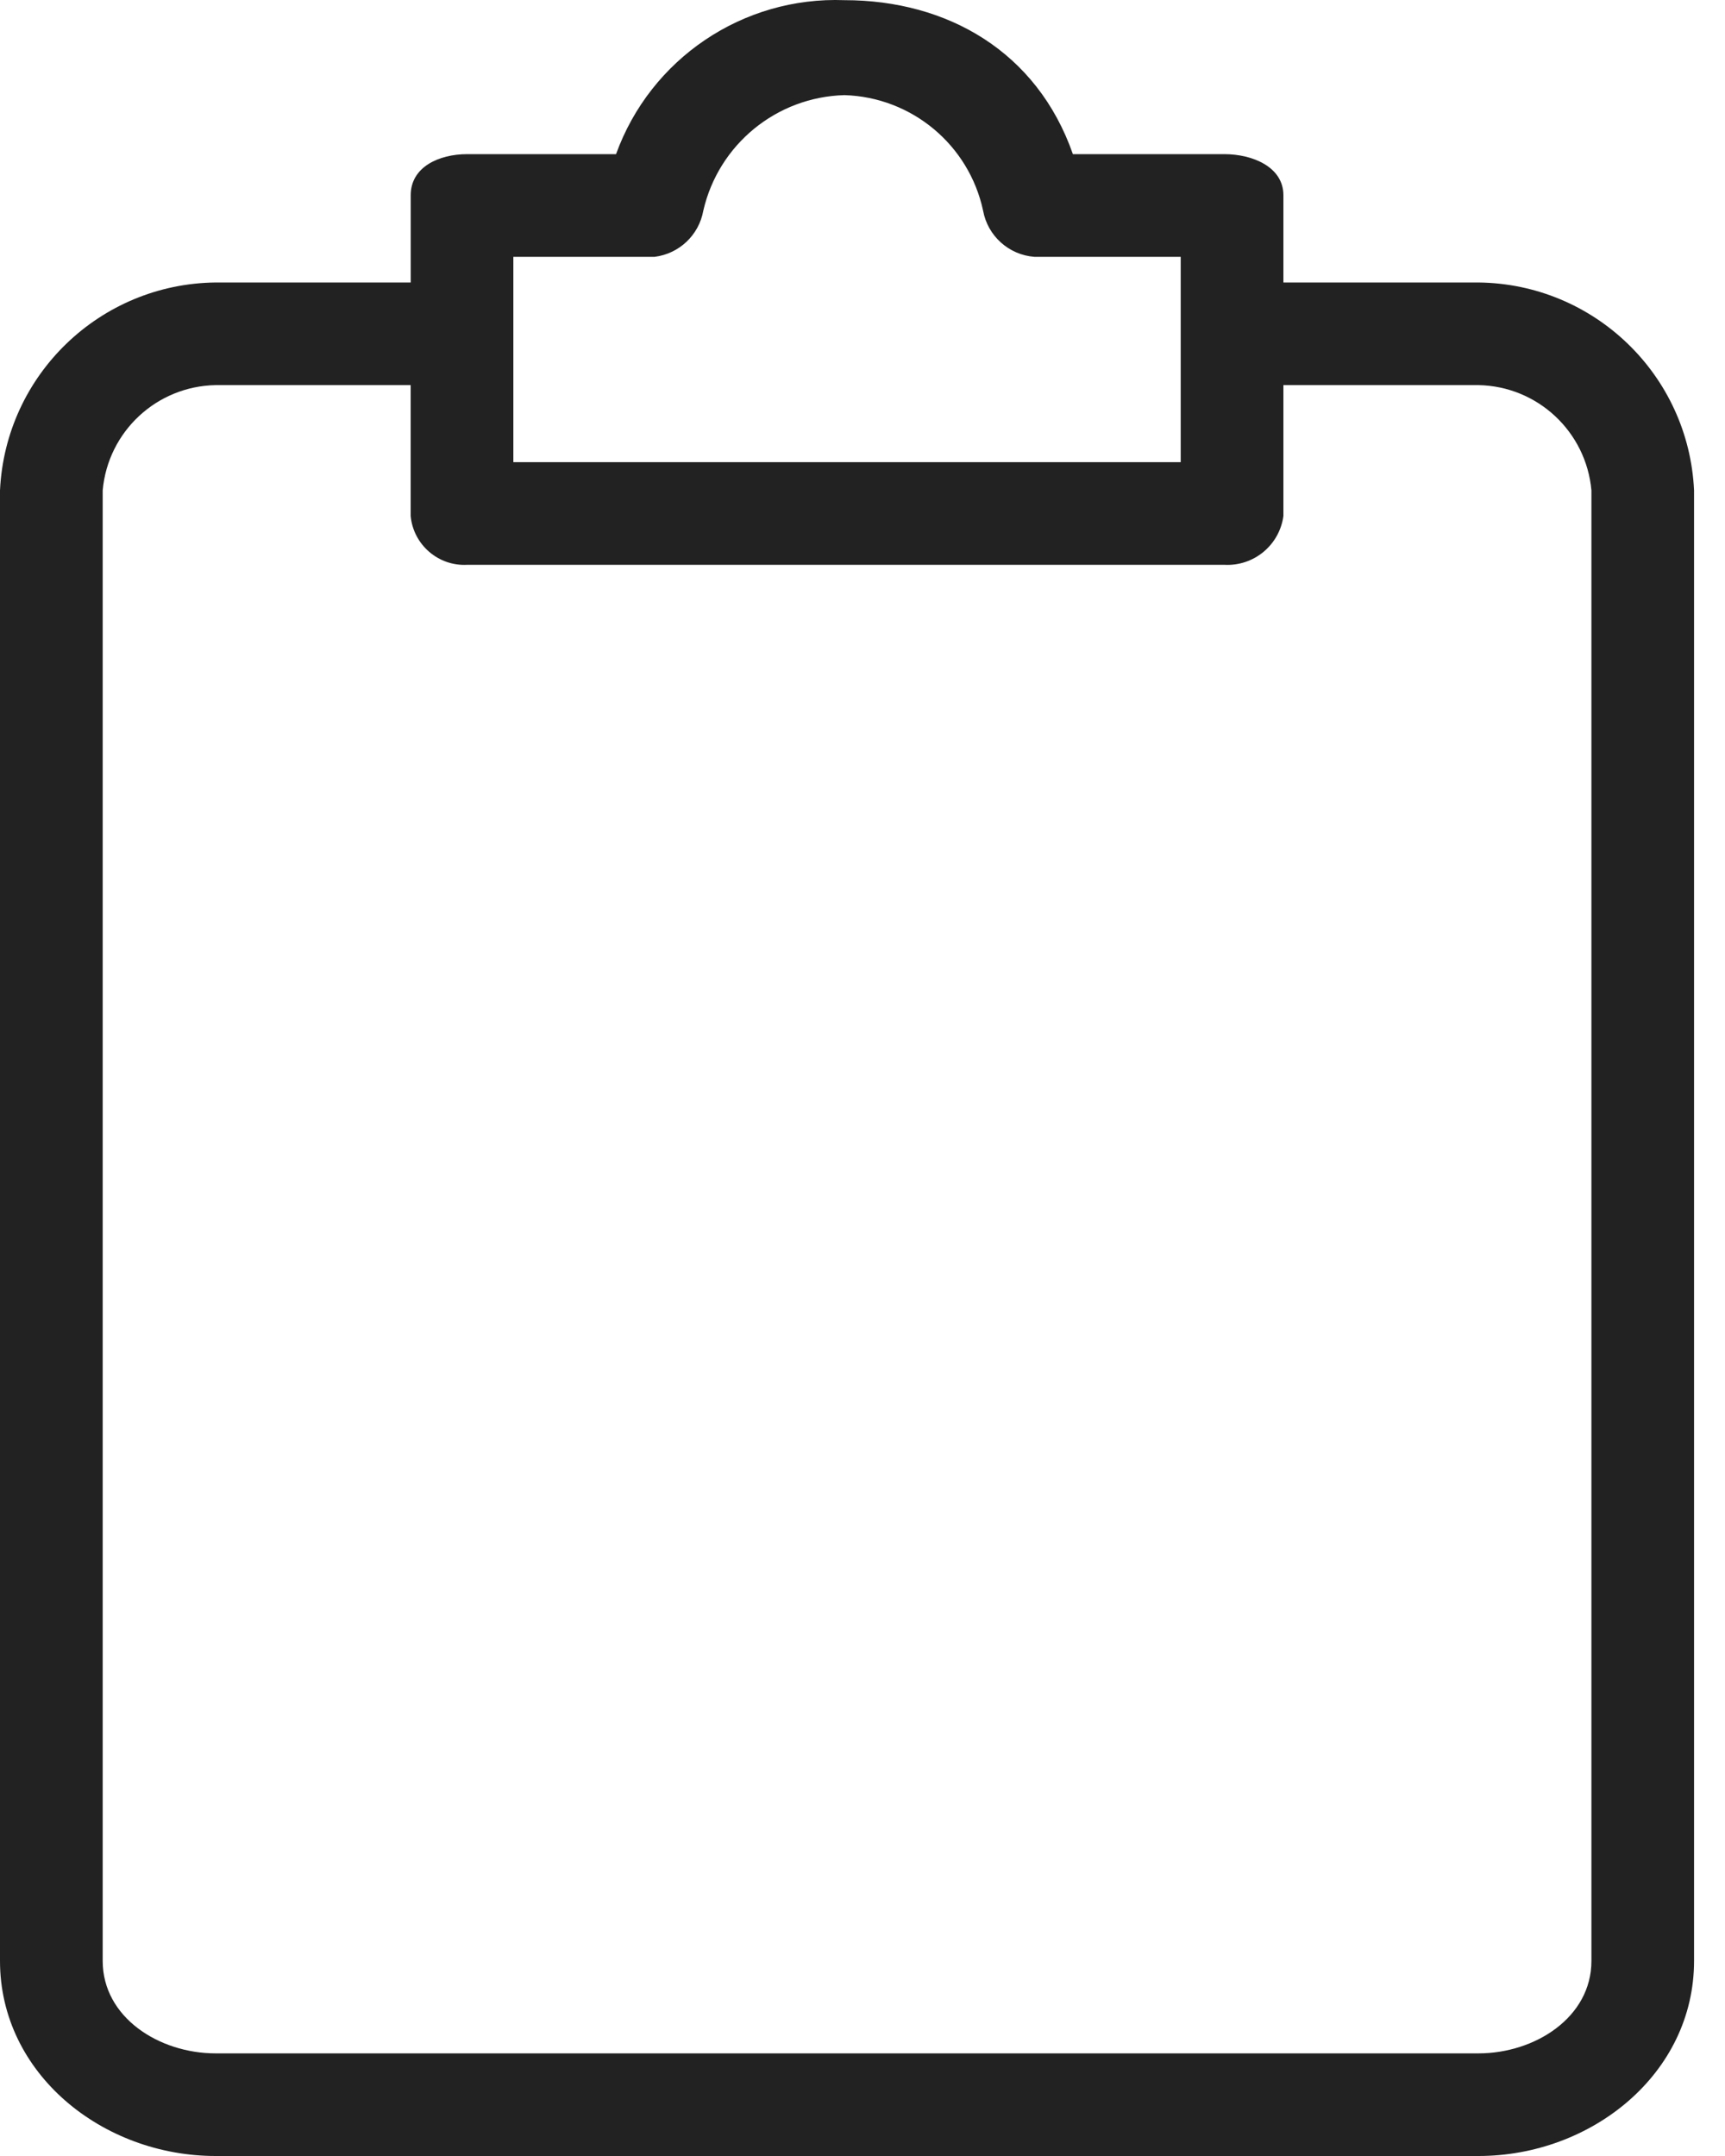 <svg width="32" height="40" viewBox="0 0 32 40" fill="none" xmlns="http://www.w3.org/2000/svg">
<path d="M27.427 5.241H23.808V3.622C23.808 3.098 23.236 2.86 22.713 2.86H19.903C19.237 0.955 17.57 0.003 15.666 0.003C13.782 -0.068 12.069 1.087 11.428 2.86H8.666C8.142 2.86 7.619 3.098 7.619 3.622V5.241H4C1.855 5.264 0.101 6.955 0 9.098V36.381C0 38.476 1.905 40 4 40H27.427C29.522 40 31.426 38.476 31.426 36.381V9.098C31.326 6.955 29.571 5.264 27.427 5.241ZM9.523 4.765H12.142C12.599 4.709 12.966 4.361 13.047 3.908C13.329 2.68 14.406 1.798 15.666 1.765C16.913 1.803 17.975 2.687 18.237 3.908C18.322 4.377 18.714 4.729 19.189 4.765H21.903V8.574H9.523V4.765ZM29.522 36.381C29.522 37.429 28.474 38.096 27.427 38.096H4C2.952 38.096 1.905 37.429 1.905 36.381V9.098C2.002 8.007 2.905 7.165 4 7.145H7.618V9.574C7.669 10.107 8.131 10.507 8.666 10.479H22.713C23.258 10.508 23.734 10.115 23.808 9.574V7.145H27.427C28.521 7.165 29.424 8.007 29.522 9.098V36.381H29.522Z" fill="#222222"/>
</svg>
